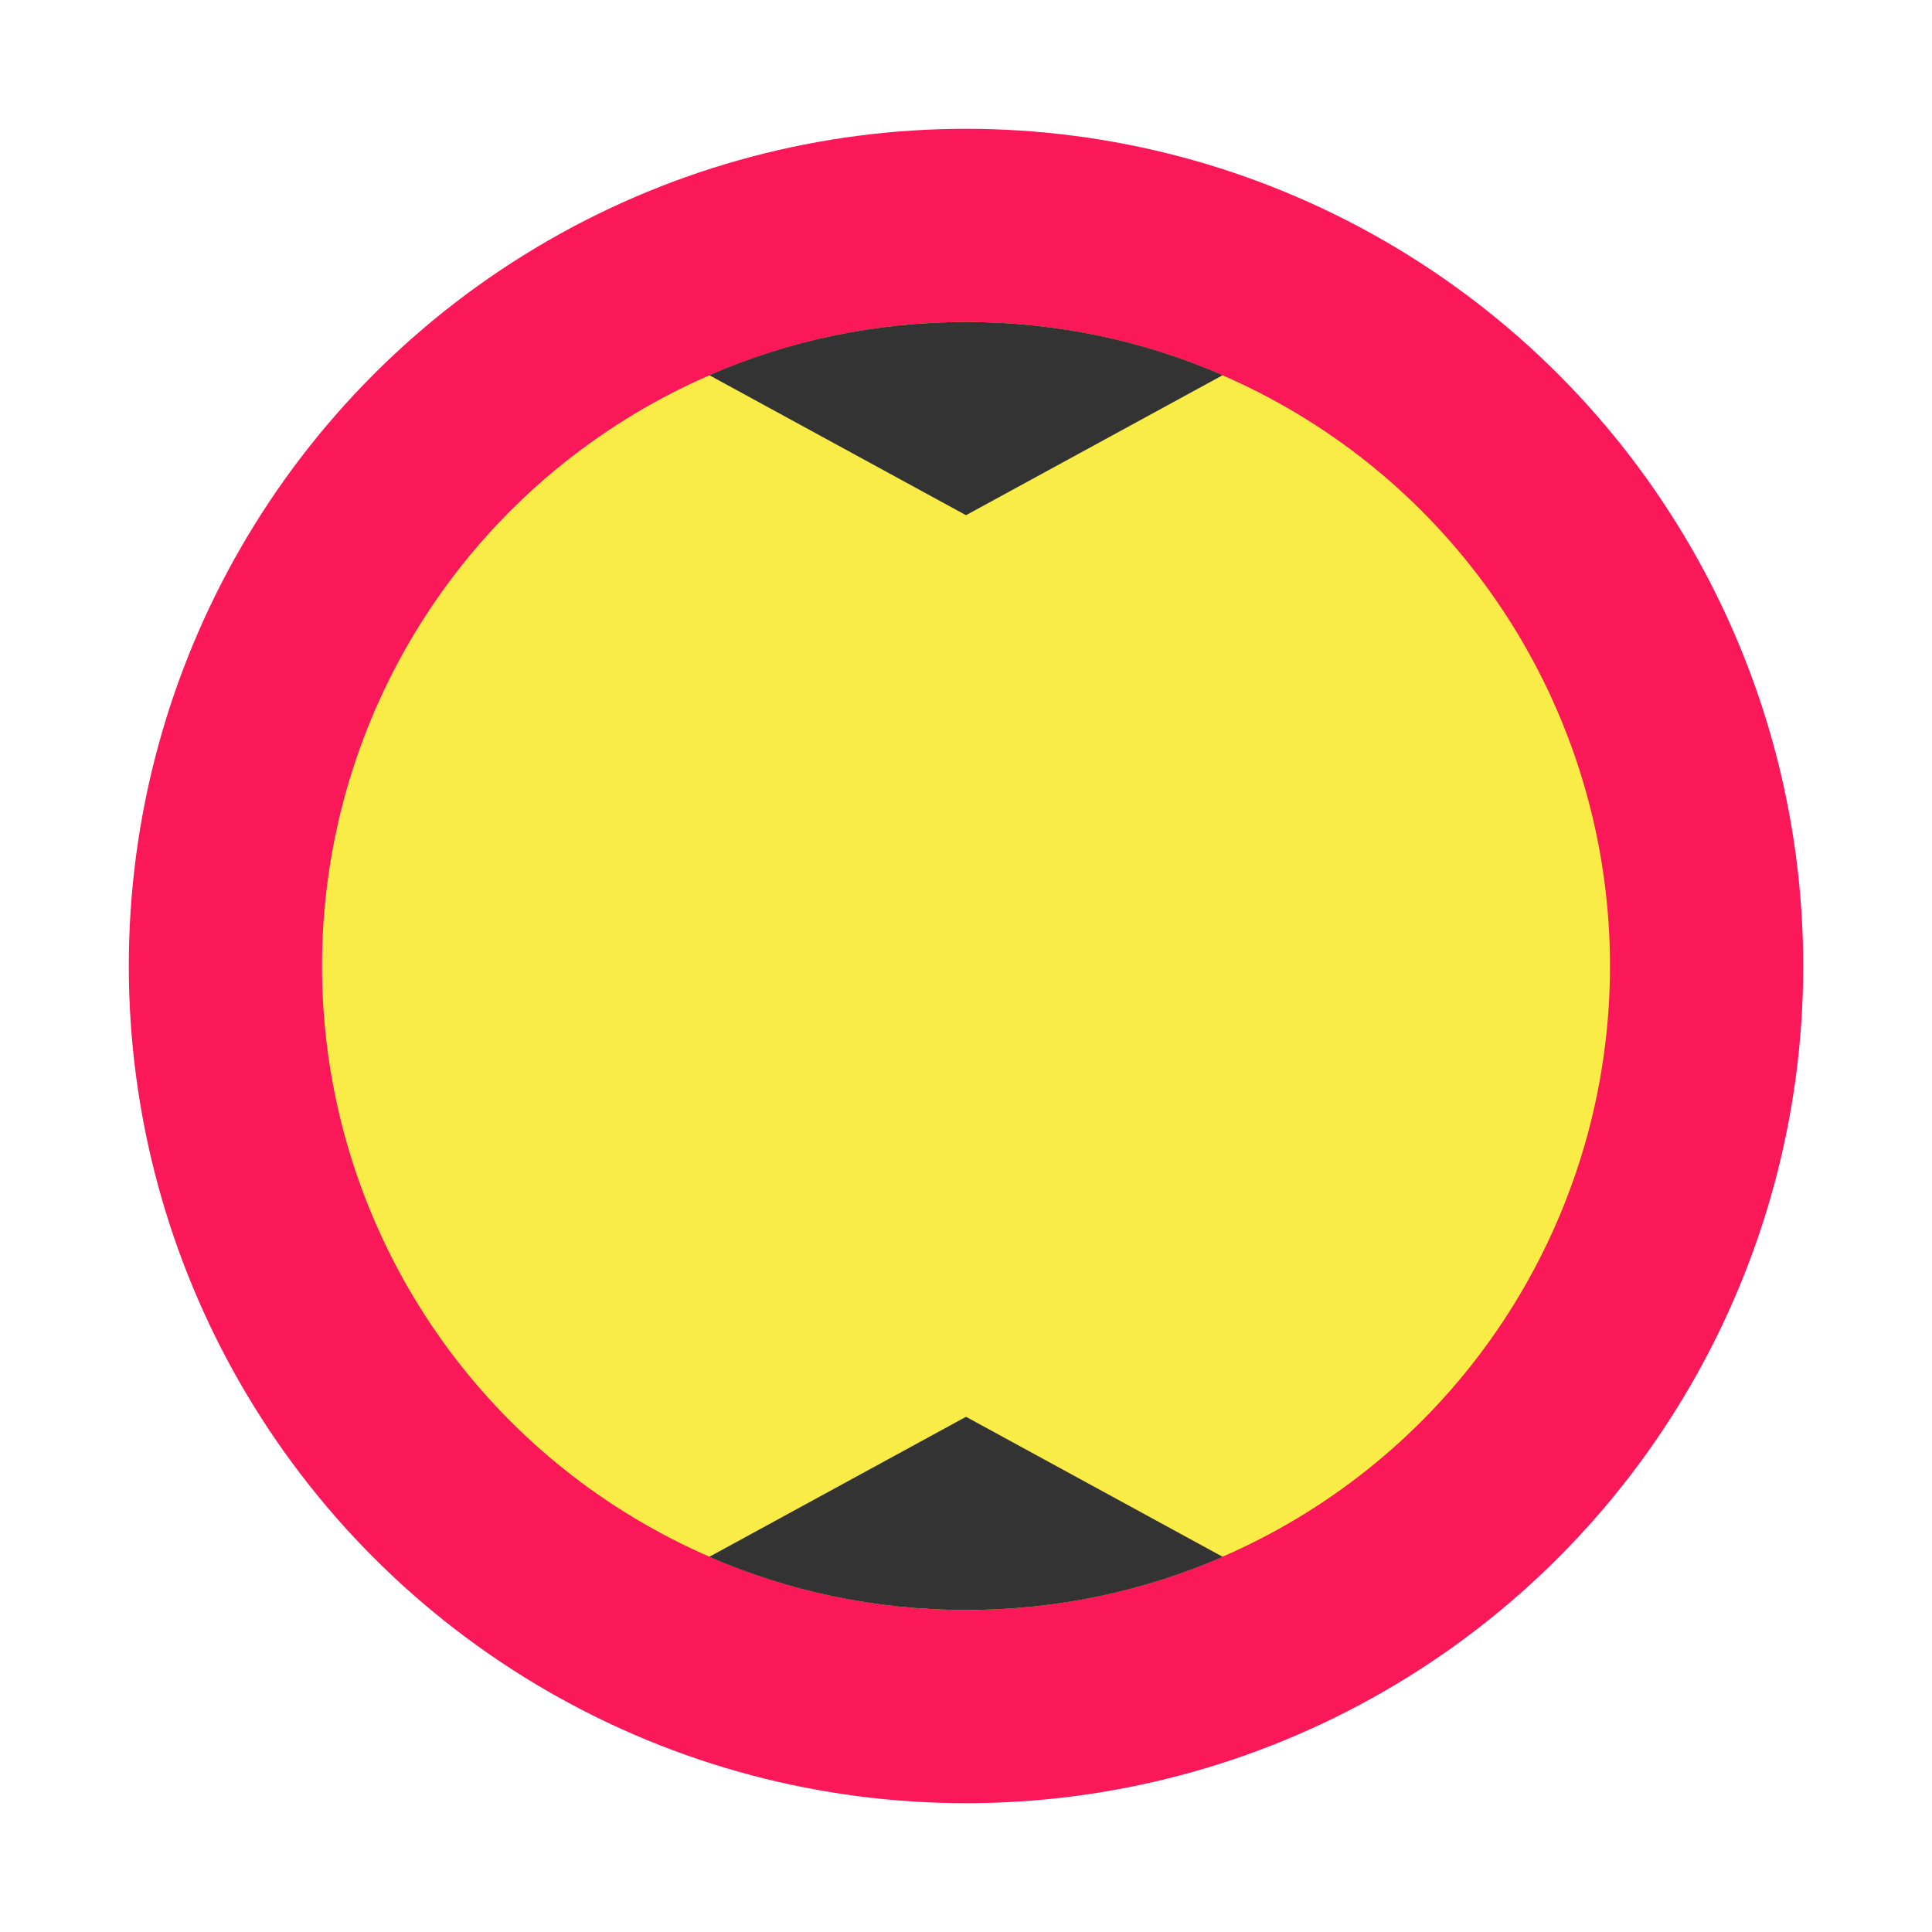 <svg width="30" height="30" viewBox="0 0 30 30" fill="none" xmlns="http://www.w3.org/2000/svg">
<circle cx="15" cy="15" r="13" fill="#FB1858"/>
<circle cx="15" cy="15" r="10" fill="#FAEC47"/>
<path d="M11.014 5.826C12.235 5.295 13.583 5 15 5C16.417 5 17.765 5.295 18.986 5.826L15 8L11.014 5.826Z" fill="#333333"/>
<path d="M11.014 24.174L15 22L18.986 24.174C17.765 24.705 16.417 25 15 25C13.583 25 12.235 24.705 11.014 24.174Z" fill="#333333"/>
</svg>
